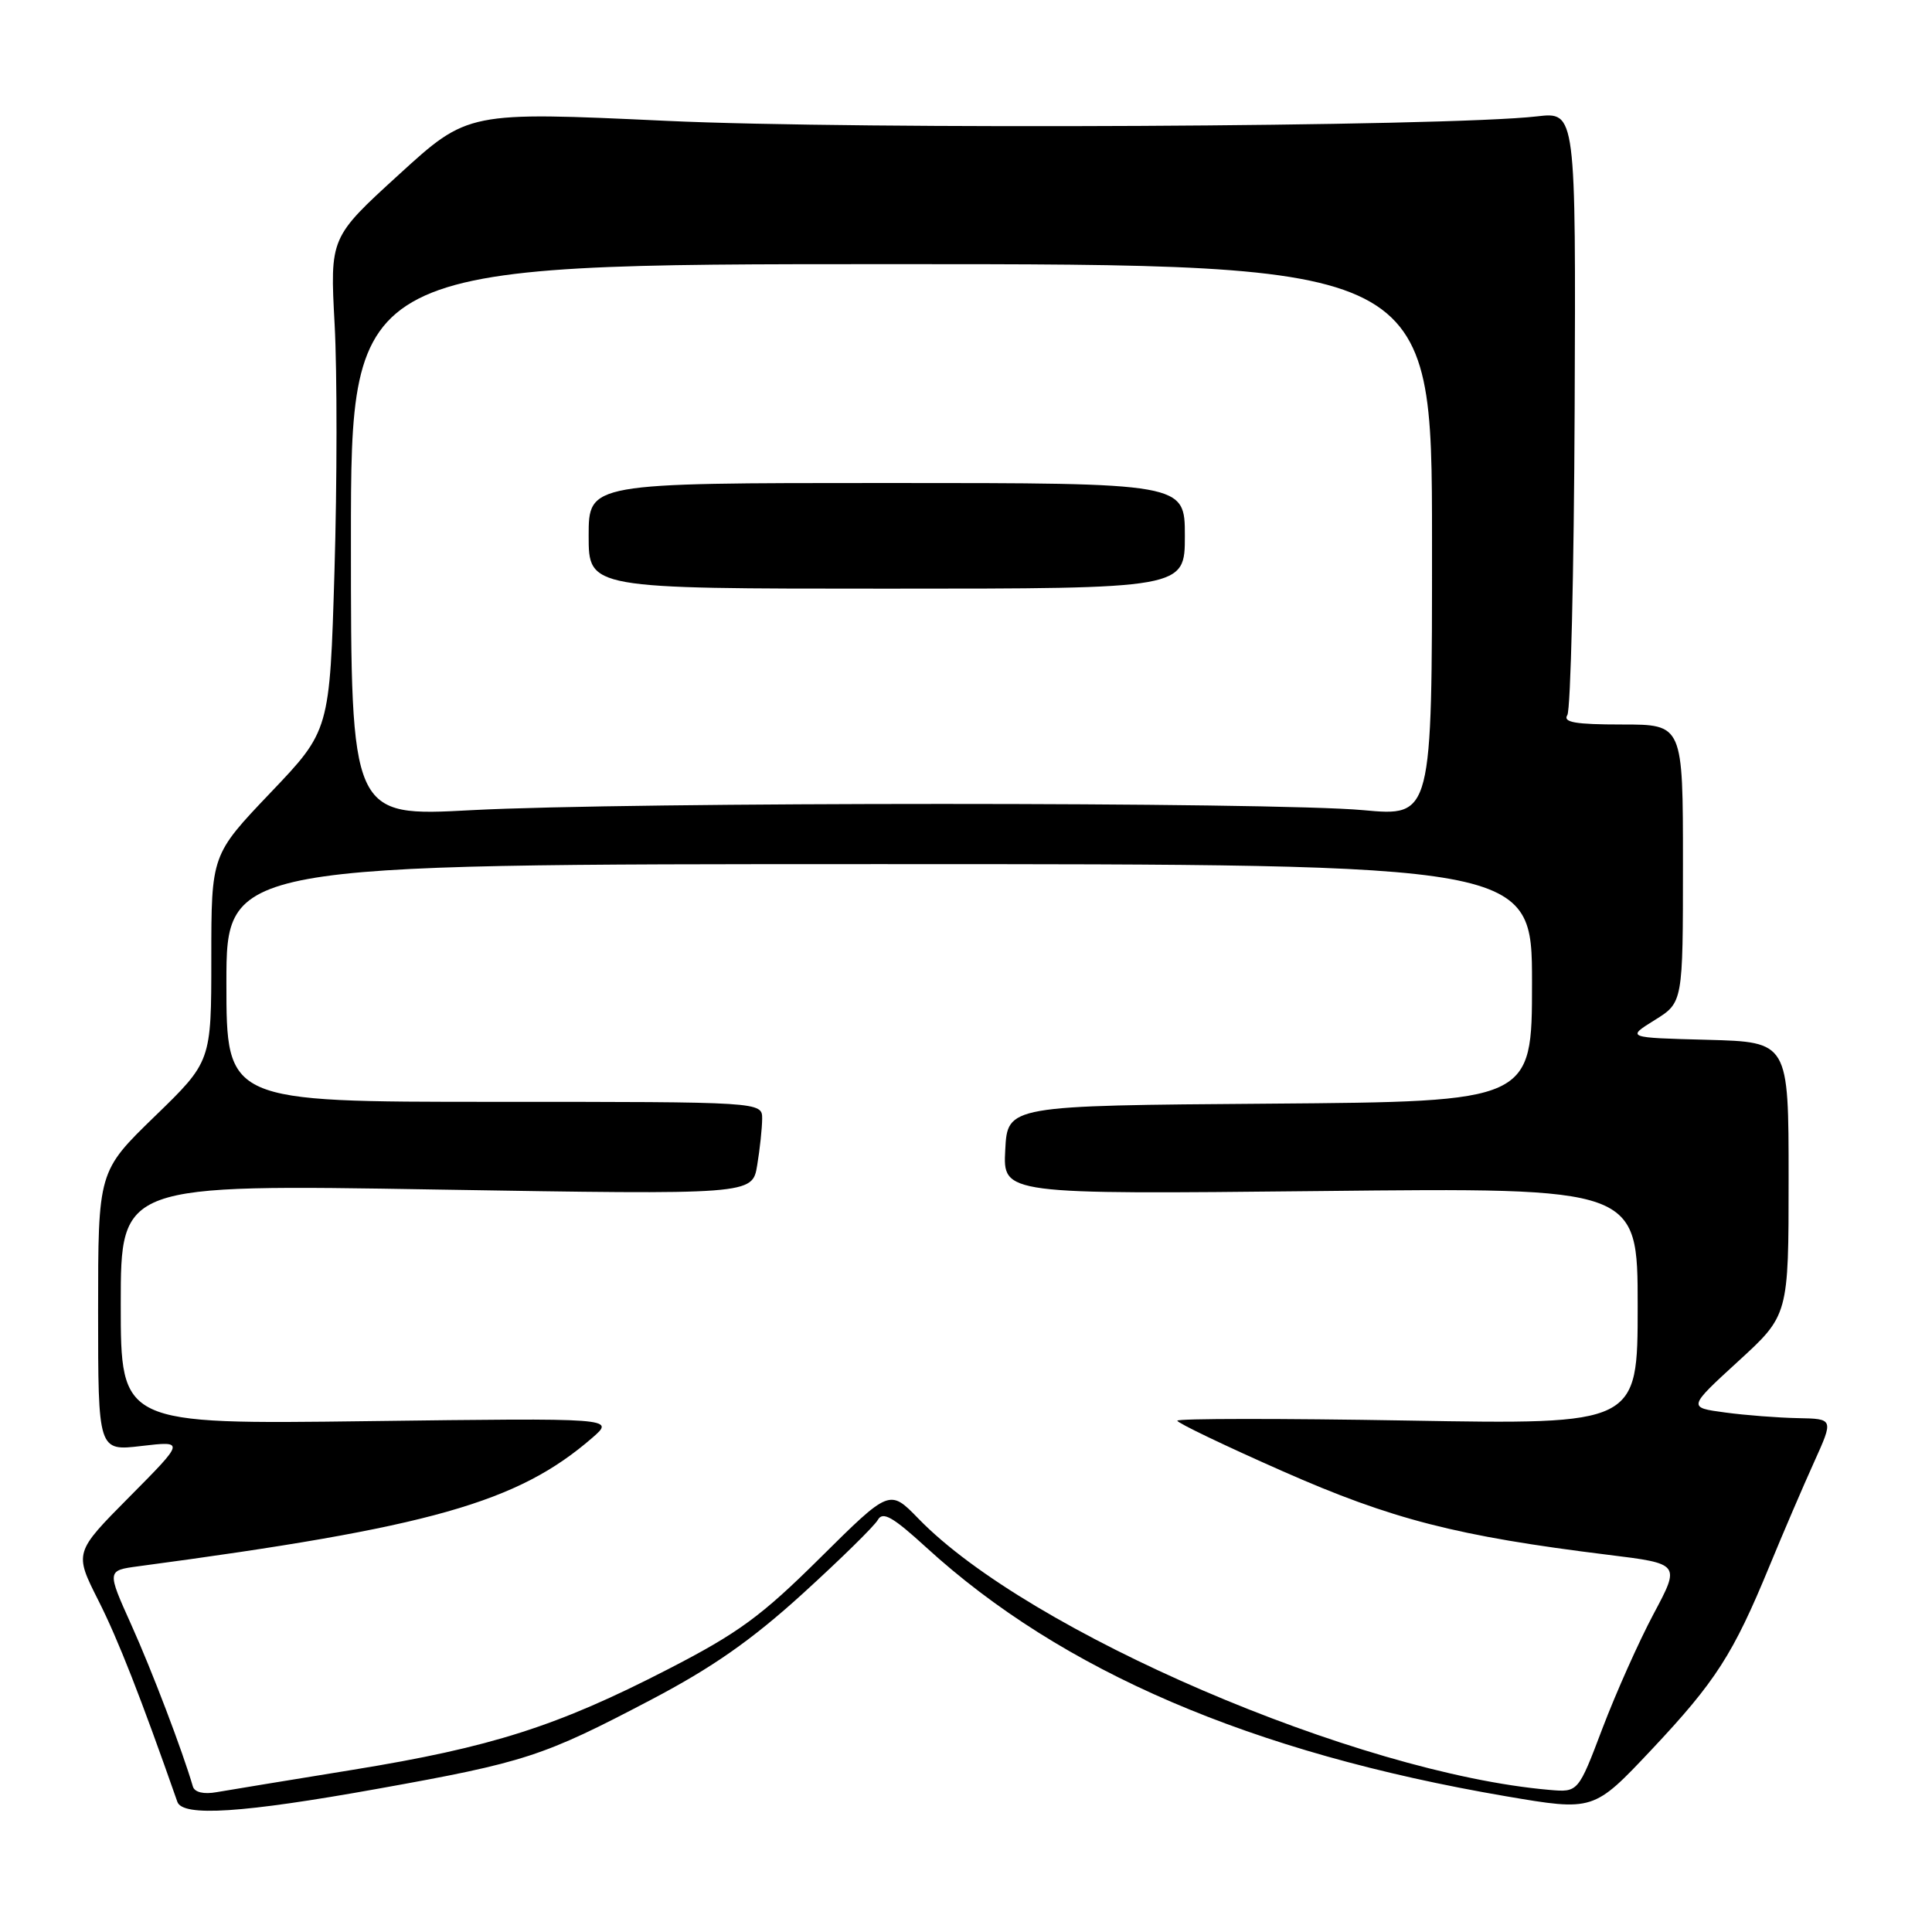 <?xml version="1.0" encoding="UTF-8" standalone="no"?>
<!DOCTYPE svg PUBLIC "-//W3C//DTD SVG 1.1//EN" "http://www.w3.org/Graphics/SVG/1.1/DTD/svg11.dtd" >
<svg xmlns="http://www.w3.org/2000/svg" xmlns:xlink="http://www.w3.org/1999/xlink" version="1.1" viewBox="0 0 256 256">
 <g >
 <path fill="currentColor"
d=" M 50.06 237.02 C 69.62 233.51 71.96 232.74 86.26 225.23 C 94.36 220.98 99.56 217.35 106.35 211.18 C 111.38 206.60 115.87 202.20 116.32 201.39 C 116.97 200.23 118.30 200.99 122.72 205.03 C 140.70 221.46 165.82 232.24 199.53 238.01 C 211.16 239.99 211.16 239.99 218.83 231.85 C 227.34 222.80 229.65 219.21 234.47 207.50 C 236.28 203.10 238.94 196.91 240.37 193.75 C 242.97 188.00 242.97 188.00 238.24 187.91 C 235.63 187.86 231.28 187.53 228.57 187.16 C 223.64 186.50 223.64 186.50 230.32 180.38 C 237.00 174.27 237.00 174.27 237.00 156.17 C 237.00 138.07 237.00 138.07 226.25 137.78 C 215.50 137.50 215.50 137.50 219.25 135.17 C 223.00 132.84 223.00 132.84 223.00 114.42 C 223.00 96.00 223.00 96.00 214.94 96.00 C 208.73 96.00 207.07 95.71 207.68 94.75 C 208.12 94.06 208.56 75.80 208.65 54.16 C 208.81 14.82 208.81 14.82 203.66 15.42 C 191.74 16.80 113.77 17.21 88.25 16.01 C 61.99 14.79 61.99 14.79 52.86 23.13 C 43.72 31.47 43.72 31.47 44.34 42.99 C 44.68 49.32 44.67 64.02 44.32 75.65 C 43.69 96.81 43.69 96.81 35.84 105.04 C 28.00 113.27 28.00 113.27 28.00 126.97 C 28.00 140.66 28.00 140.66 20.50 147.93 C 13.00 155.21 13.00 155.21 13.00 173.74 C 13.00 192.28 13.00 192.28 18.75 191.60 C 24.50 190.93 24.50 190.93 17.16 198.33 C 9.83 205.72 9.83 205.72 13.03 212.06 C 15.65 217.24 18.66 224.93 23.50 238.75 C 24.20 240.76 32.14 240.24 50.06 237.02 Z  M 25.56 236.73 C 24.19 232.03 20.13 221.36 17.40 215.30 C 14.16 208.10 14.16 208.10 18.33 207.54 C 57.07 202.37 68.59 199.10 78.50 190.50 C 81.50 187.89 81.50 187.89 48.75 188.31 C 16.00 188.73 16.00 188.73 16.00 172.82 C 16.00 156.92 16.00 156.92 57.84 157.62 C 99.69 158.31 99.69 158.31 100.33 154.41 C 100.69 152.26 100.98 149.49 100.99 148.25 C 101.00 146.00 101.00 146.00 65.50 146.00 C 30.00 146.00 30.00 146.00 30.00 130.25 C 30.00 114.50 30.00 114.50 116.50 114.50 C 203.00 114.50 203.00 114.50 203.00 130.24 C 203.00 145.97 203.00 145.97 168.25 146.24 C 133.50 146.50 133.50 146.50 133.20 152.38 C 132.89 158.26 132.89 158.26 174.95 157.82 C 217.00 157.37 217.00 157.37 217.00 173.07 C 217.00 188.76 217.00 188.76 186.50 188.23 C 169.72 187.94 156.00 187.95 156.00 188.25 C 156.00 188.54 162.27 191.55 169.93 194.93 C 184.42 201.33 193.07 203.55 213.08 206.02 C 222.66 207.20 222.66 207.20 219.11 213.85 C 217.16 217.51 214.12 224.32 212.34 229.00 C 209.12 237.50 209.12 237.50 205.31 237.17 C 179.84 234.97 136.24 216.23 121.69 201.22 C 117.88 197.30 117.88 197.30 108.69 206.41 C 100.88 214.16 97.85 216.38 88.50 221.19 C 73.85 228.74 65.08 231.53 46.80 234.50 C 38.38 235.87 30.25 237.20 28.71 237.47 C 27.00 237.78 25.79 237.49 25.56 236.73 Z  M 46.50 71.60 C 46.50 35.00 46.50 35.00 118.12 35.00 C 189.74 35.00 189.74 35.00 189.75 71.60 C 189.76 108.19 189.76 108.19 180.63 107.35 C 168.76 106.25 83.18 106.25 62.50 107.35 C 46.50 108.21 46.50 108.21 46.50 71.60 Z  M 157.00 71.00 C 157.00 64.00 157.00 64.00 117.50 64.00 C 78.00 64.00 78.00 64.00 78.00 71.00 C 78.00 78.00 78.00 78.00 117.50 78.00 C 157.00 78.00 157.00 78.00 157.00 71.00 Z "/>
</g>
</svg>